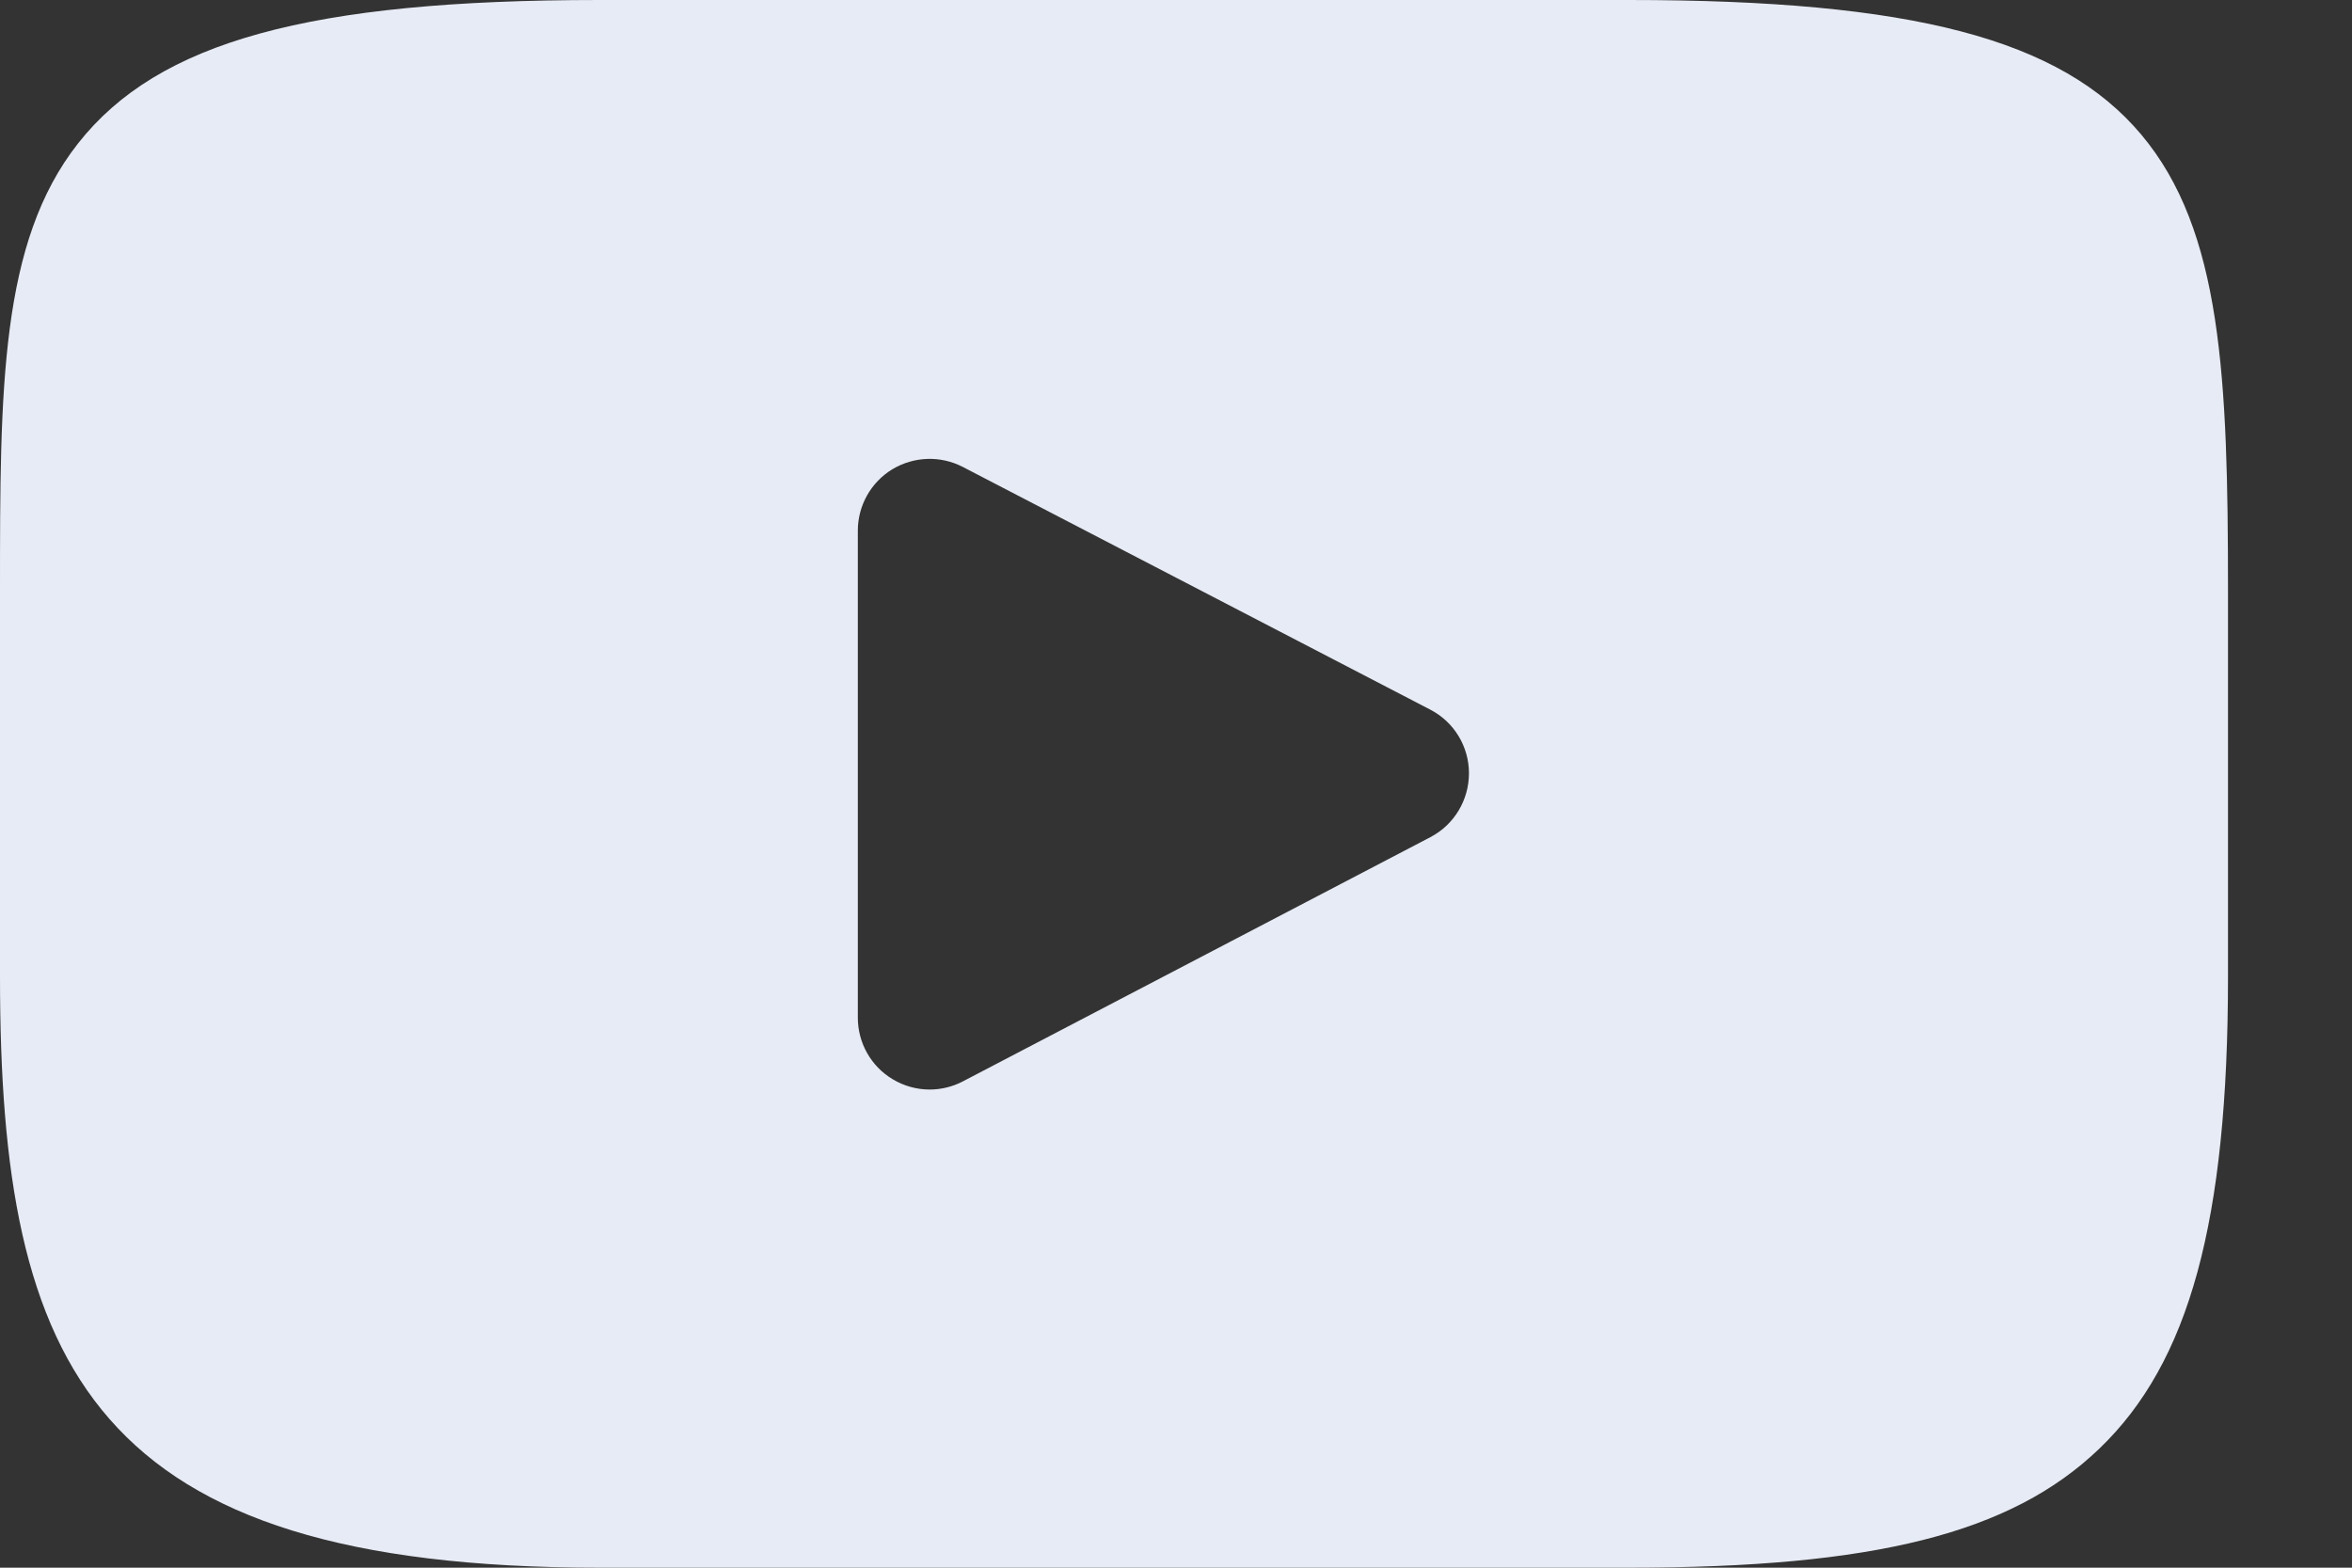 <svg width="18" height="12" viewBox="0 0 18 12" fill="none" xmlns="http://www.w3.org/2000/svg">
<rect x="0" y="0" width="18" height="12" fill="#333333" stroke="none"/>
<path d="M16.387 1.03C15.771 0.298 14.635 0 12.464 0H4.587C2.367 0 1.211 0.318 0.598 1.097C0 1.856 0 2.975 0 4.524V7.476C0 10.477 0.709 12 4.587 12H12.465C14.347 12 15.389 11.737 16.064 11.091C16.756 10.429 17.051 9.348 17.051 7.476V4.524C17.051 2.891 17.005 1.765 16.387 1.03ZM10.947 6.408L7.37 8.277C7.29 8.319 7.202 8.34 7.115 8.34C7.016 8.34 6.917 8.313 6.83 8.26C6.665 8.161 6.565 7.982 6.565 7.79V4.062C6.565 3.87 6.665 3.692 6.829 3.592C6.994 3.493 7.198 3.486 7.368 3.574L10.946 5.432C11.128 5.526 11.242 5.714 11.242 5.919C11.242 6.124 11.129 6.313 10.947 6.408Z" fill="#E7EBF5"/>
</svg>
